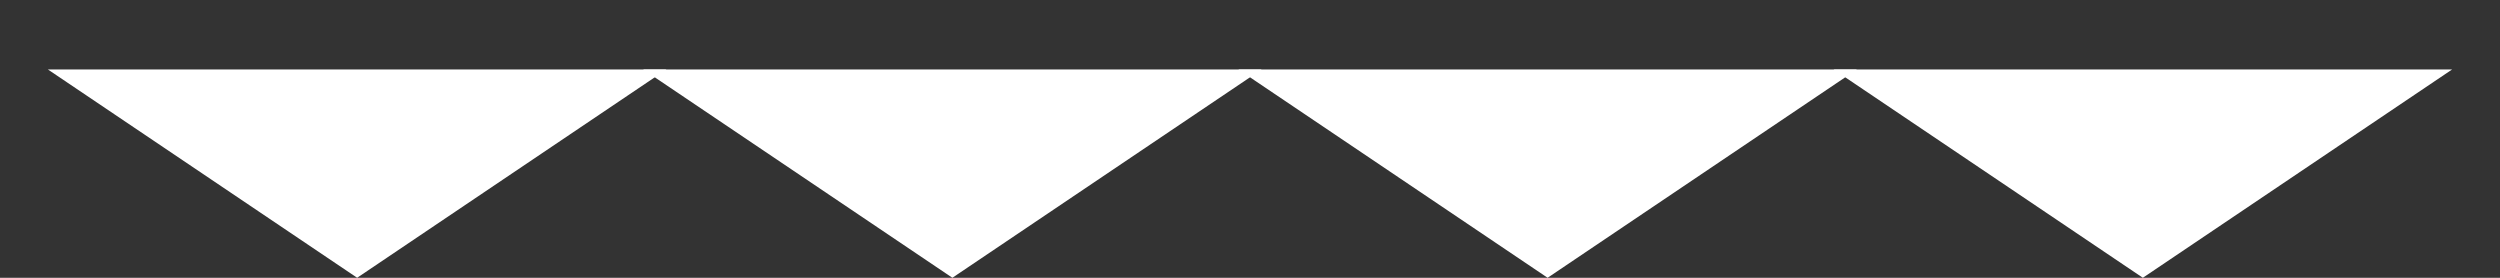 <svg width="63" height="7" viewBox="0 0 63 7" fill="none" xmlns="http://www.w3.org/2000/svg">
<rect x="0" y="0" width="63" height="7" fill="#333333" stroke="none"/>
<g id="Group 51">
<path id="Polygon 1" d="M9 7L16.794 1.75H1.206L9 7Z" fill="white"/>
<path id="Polygon 3" d="M39 7L46.794 1.75H31.206L39 7Z" fill="white"/>
<path id="Polygon 2" d="M24 7L31.794 1.75H16.206L24 7Z" fill="white"/>
<path id="Polygon 4" d="M54 7L61.794 1.75H46.206L54 7Z" fill="white"/>
</g>
</svg>
